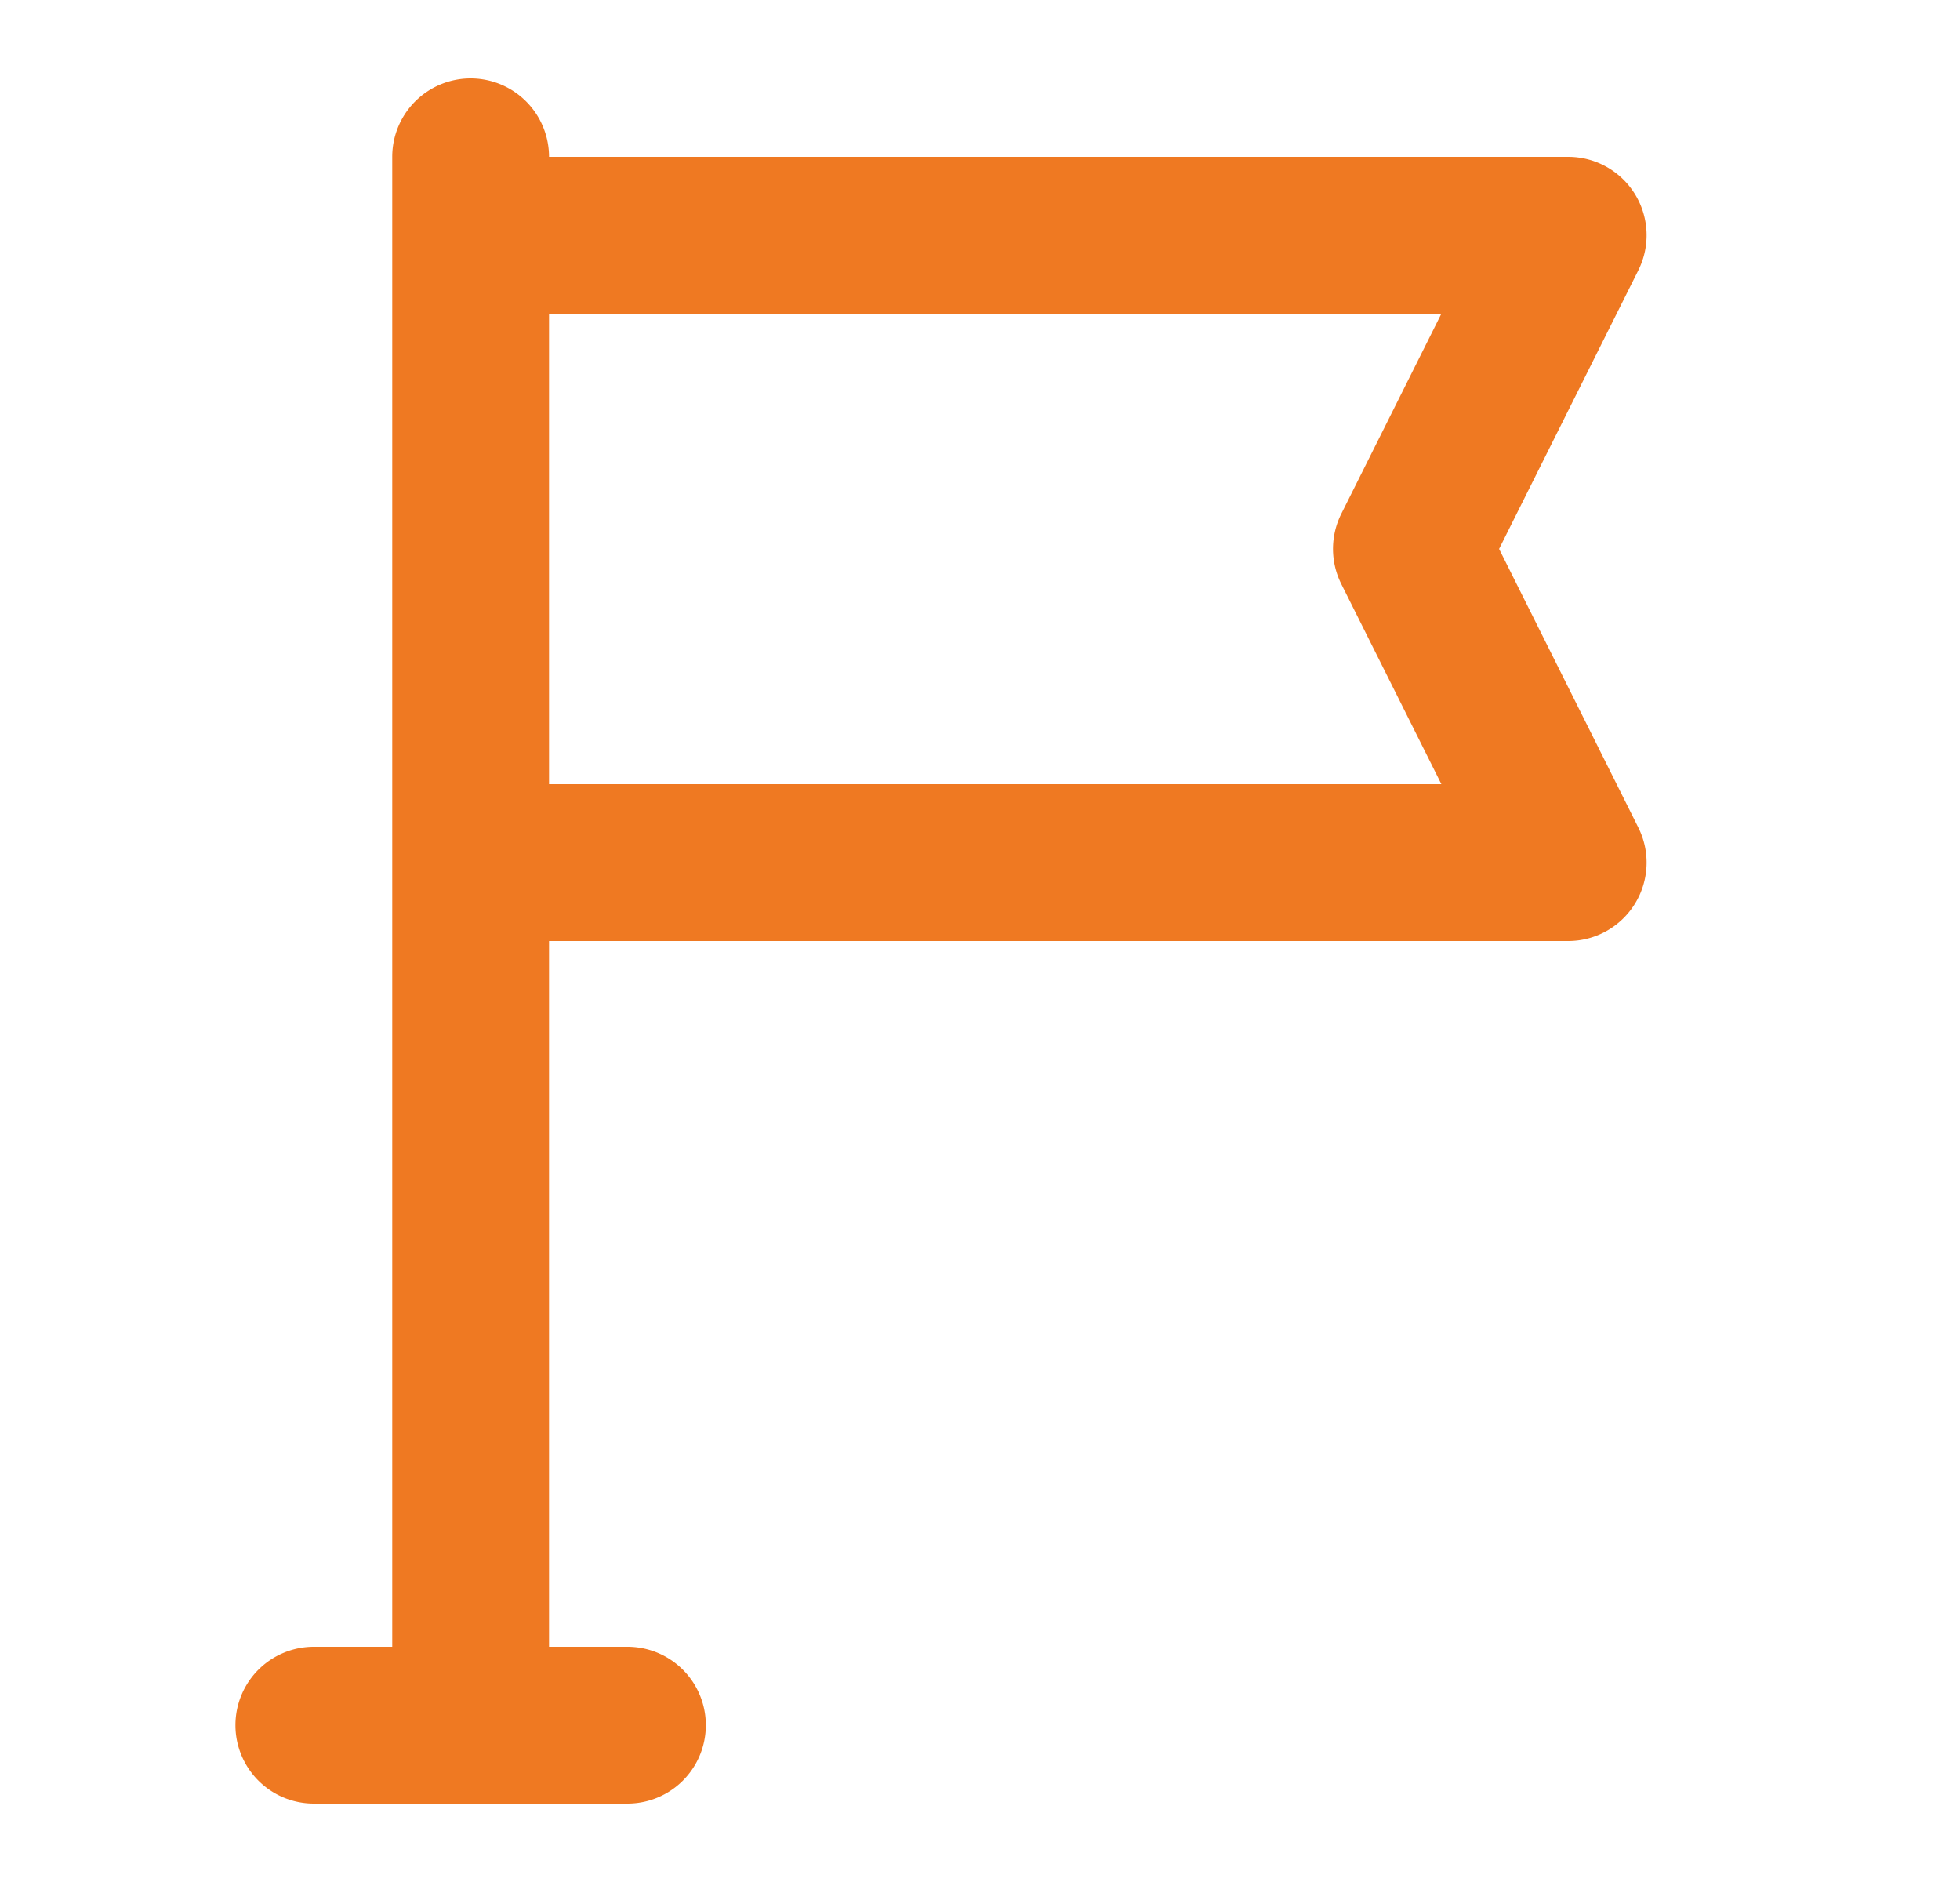 <svg width="25" height="24" fill="none" xmlns="http://www.w3.org/2000/svg"><path fill-rule="evenodd" clip-rule="evenodd" d="M6.003 1a1 1 0 011 1h13a1 1 0 01.894 1.447L19.121 7l1.776 3.553A1 1 0 0120.003 12h-13v9h1a1 1 0 110 2h-4a1 1 0 110-2h1V2a1 1 0 011-1zm1 9h11.382l-1.277-2.553a1 1 0 010-.894L18.385 4H7.003v6z" fill="#EF7922"/></svg>